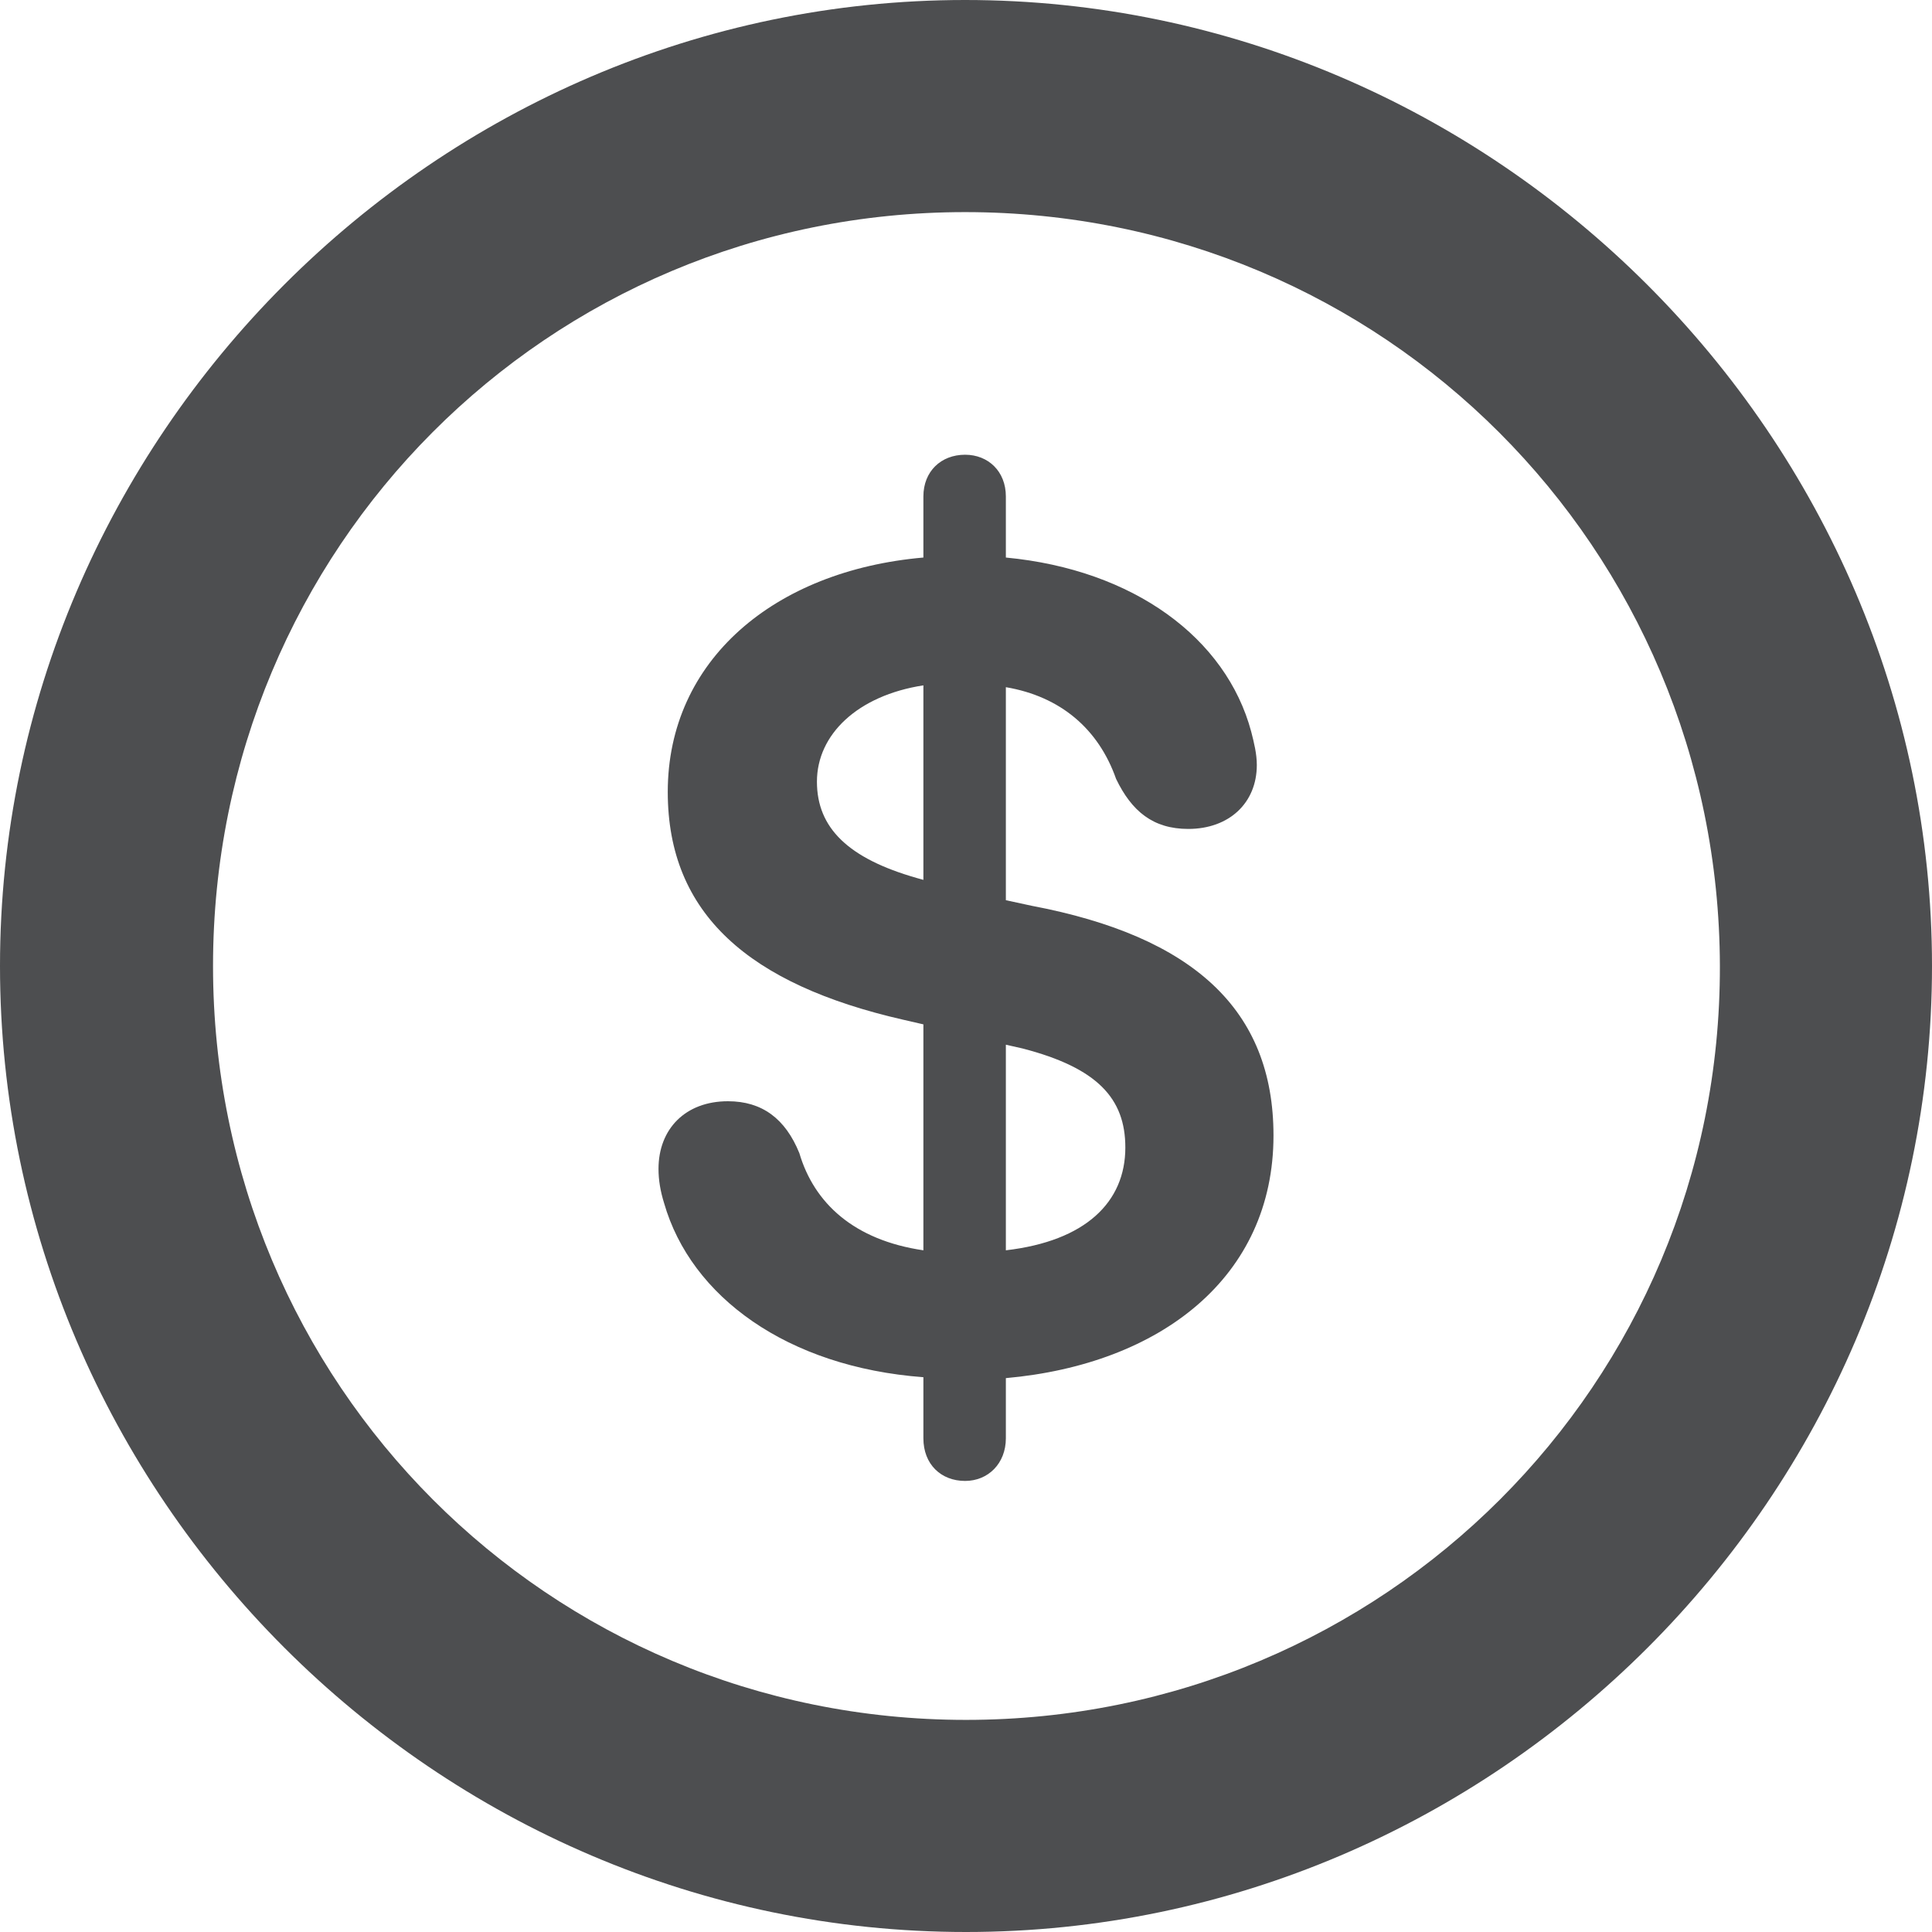 <svg width="19" height="19" viewBox="0 0 19 19" fill="none" xmlns="http://www.w3.org/2000/svg">
<path d="M9.5 19C14.71 19 19 14.71 19 9.5C19 4.299 14.701 0 9.491 0C4.29 0 0 4.299 0 9.5C0 14.71 4.29 19 9.5 19ZM9.5 16.914C5.392 16.914 2.095 13.608 2.095 9.5C2.095 5.392 5.383 2.086 9.491 2.086C13.608 2.086 16.905 5.392 16.914 9.5C16.923 13.608 13.608 16.914 9.5 16.914ZM9.491 14.564C9.719 14.564 9.892 14.391 9.892 14.145V13.553C11.413 13.417 12.524 12.56 12.524 11.167C12.524 9.928 11.732 9.209 10.147 8.908L9.892 8.853V6.758C10.429 6.849 10.803 7.168 10.976 7.66C11.13 7.979 11.34 8.152 11.686 8.152C12.087 8.152 12.36 7.897 12.36 7.523C12.36 7.414 12.333 7.305 12.305 7.196C12.059 6.276 11.149 5.602 9.892 5.483V4.882C9.892 4.636 9.719 4.472 9.491 4.472C9.254 4.472 9.081 4.636 9.081 4.882V5.483C7.615 5.611 6.567 6.494 6.567 7.788C6.567 8.99 7.369 9.682 8.881 10.028L9.081 10.074V12.296C8.398 12.196 8.006 11.832 7.861 11.34C7.724 11.003 7.496 10.83 7.159 10.83C6.74 10.83 6.476 11.103 6.476 11.495C6.476 11.604 6.494 11.713 6.531 11.832C6.795 12.752 7.742 13.444 9.081 13.544V14.145C9.081 14.4 9.254 14.564 9.491 14.564ZM9.081 8.653L9.017 8.635C8.343 8.443 8.034 8.143 8.034 7.687C8.034 7.223 8.434 6.84 9.081 6.74V8.653ZM9.892 10.274L10.056 10.311C10.793 10.502 11.067 10.803 11.067 11.285C11.067 11.823 10.675 12.205 9.892 12.296V10.274Z" fill="#4D4E50"/>
</svg>
